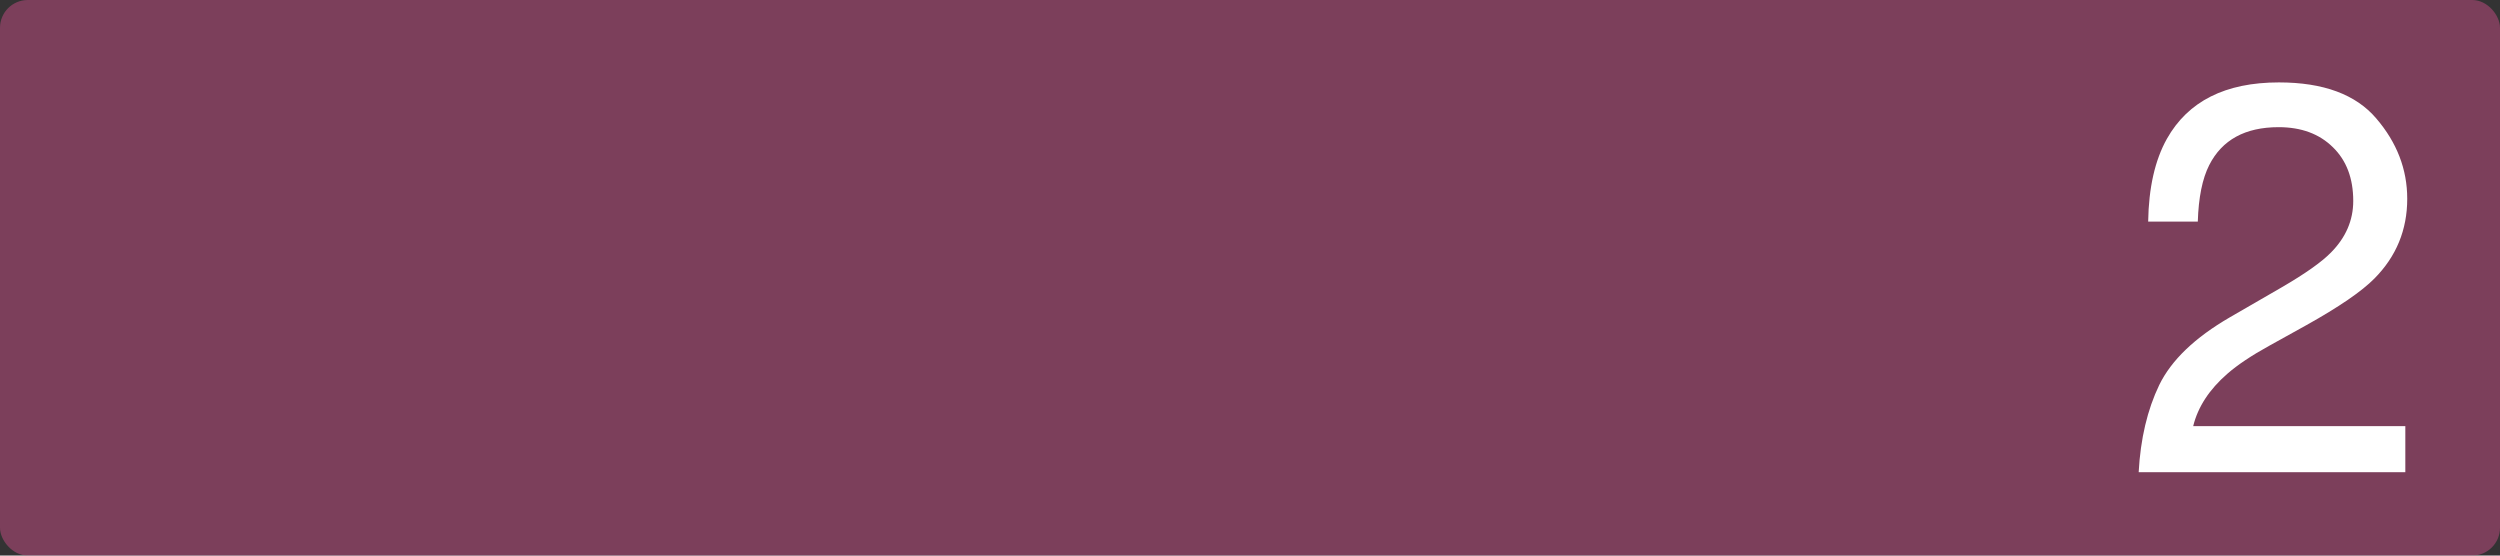 <svg width="360" height="80" viewBox="0 0 360 80" fill="none" xmlns="http://www.w3.org/2000/svg">
<rect x="0" y="0" width="360" height="80" fill="#333333" stroke="none"/>
<rect opacity="0.4" width="360" height="80" rx="4" fill="#EA5297"/>
<path d="M307.969 68C308.229 63.182 309.219 58.99 310.938 55.422C312.682 51.854 316.068 48.612 321.094 45.695L328.594 41.359C331.953 39.406 334.31 37.74 335.664 36.359C337.799 34.198 338.867 31.724 338.867 28.938C338.867 25.682 337.891 23.104 335.938 21.203C333.984 19.276 331.38 18.312 328.125 18.312C323.307 18.312 319.974 20.135 318.125 23.781C317.135 25.734 316.589 28.443 316.484 31.906H309.336C309.414 27.037 310.312 23.065 312.031 19.992C315.078 14.575 320.456 11.867 328.164 11.867C334.57 11.867 339.245 13.599 342.188 17.062C345.156 20.526 346.641 24.38 346.641 28.625C346.641 33.104 345.065 36.932 341.914 40.109C340.091 41.958 336.823 44.198 332.109 46.828L326.758 49.797C324.206 51.203 322.201 52.544 320.742 53.82C318.138 56.086 316.497 58.599 315.82 61.359H346.367V68H307.969Z" fill="white"/>
</svg>
